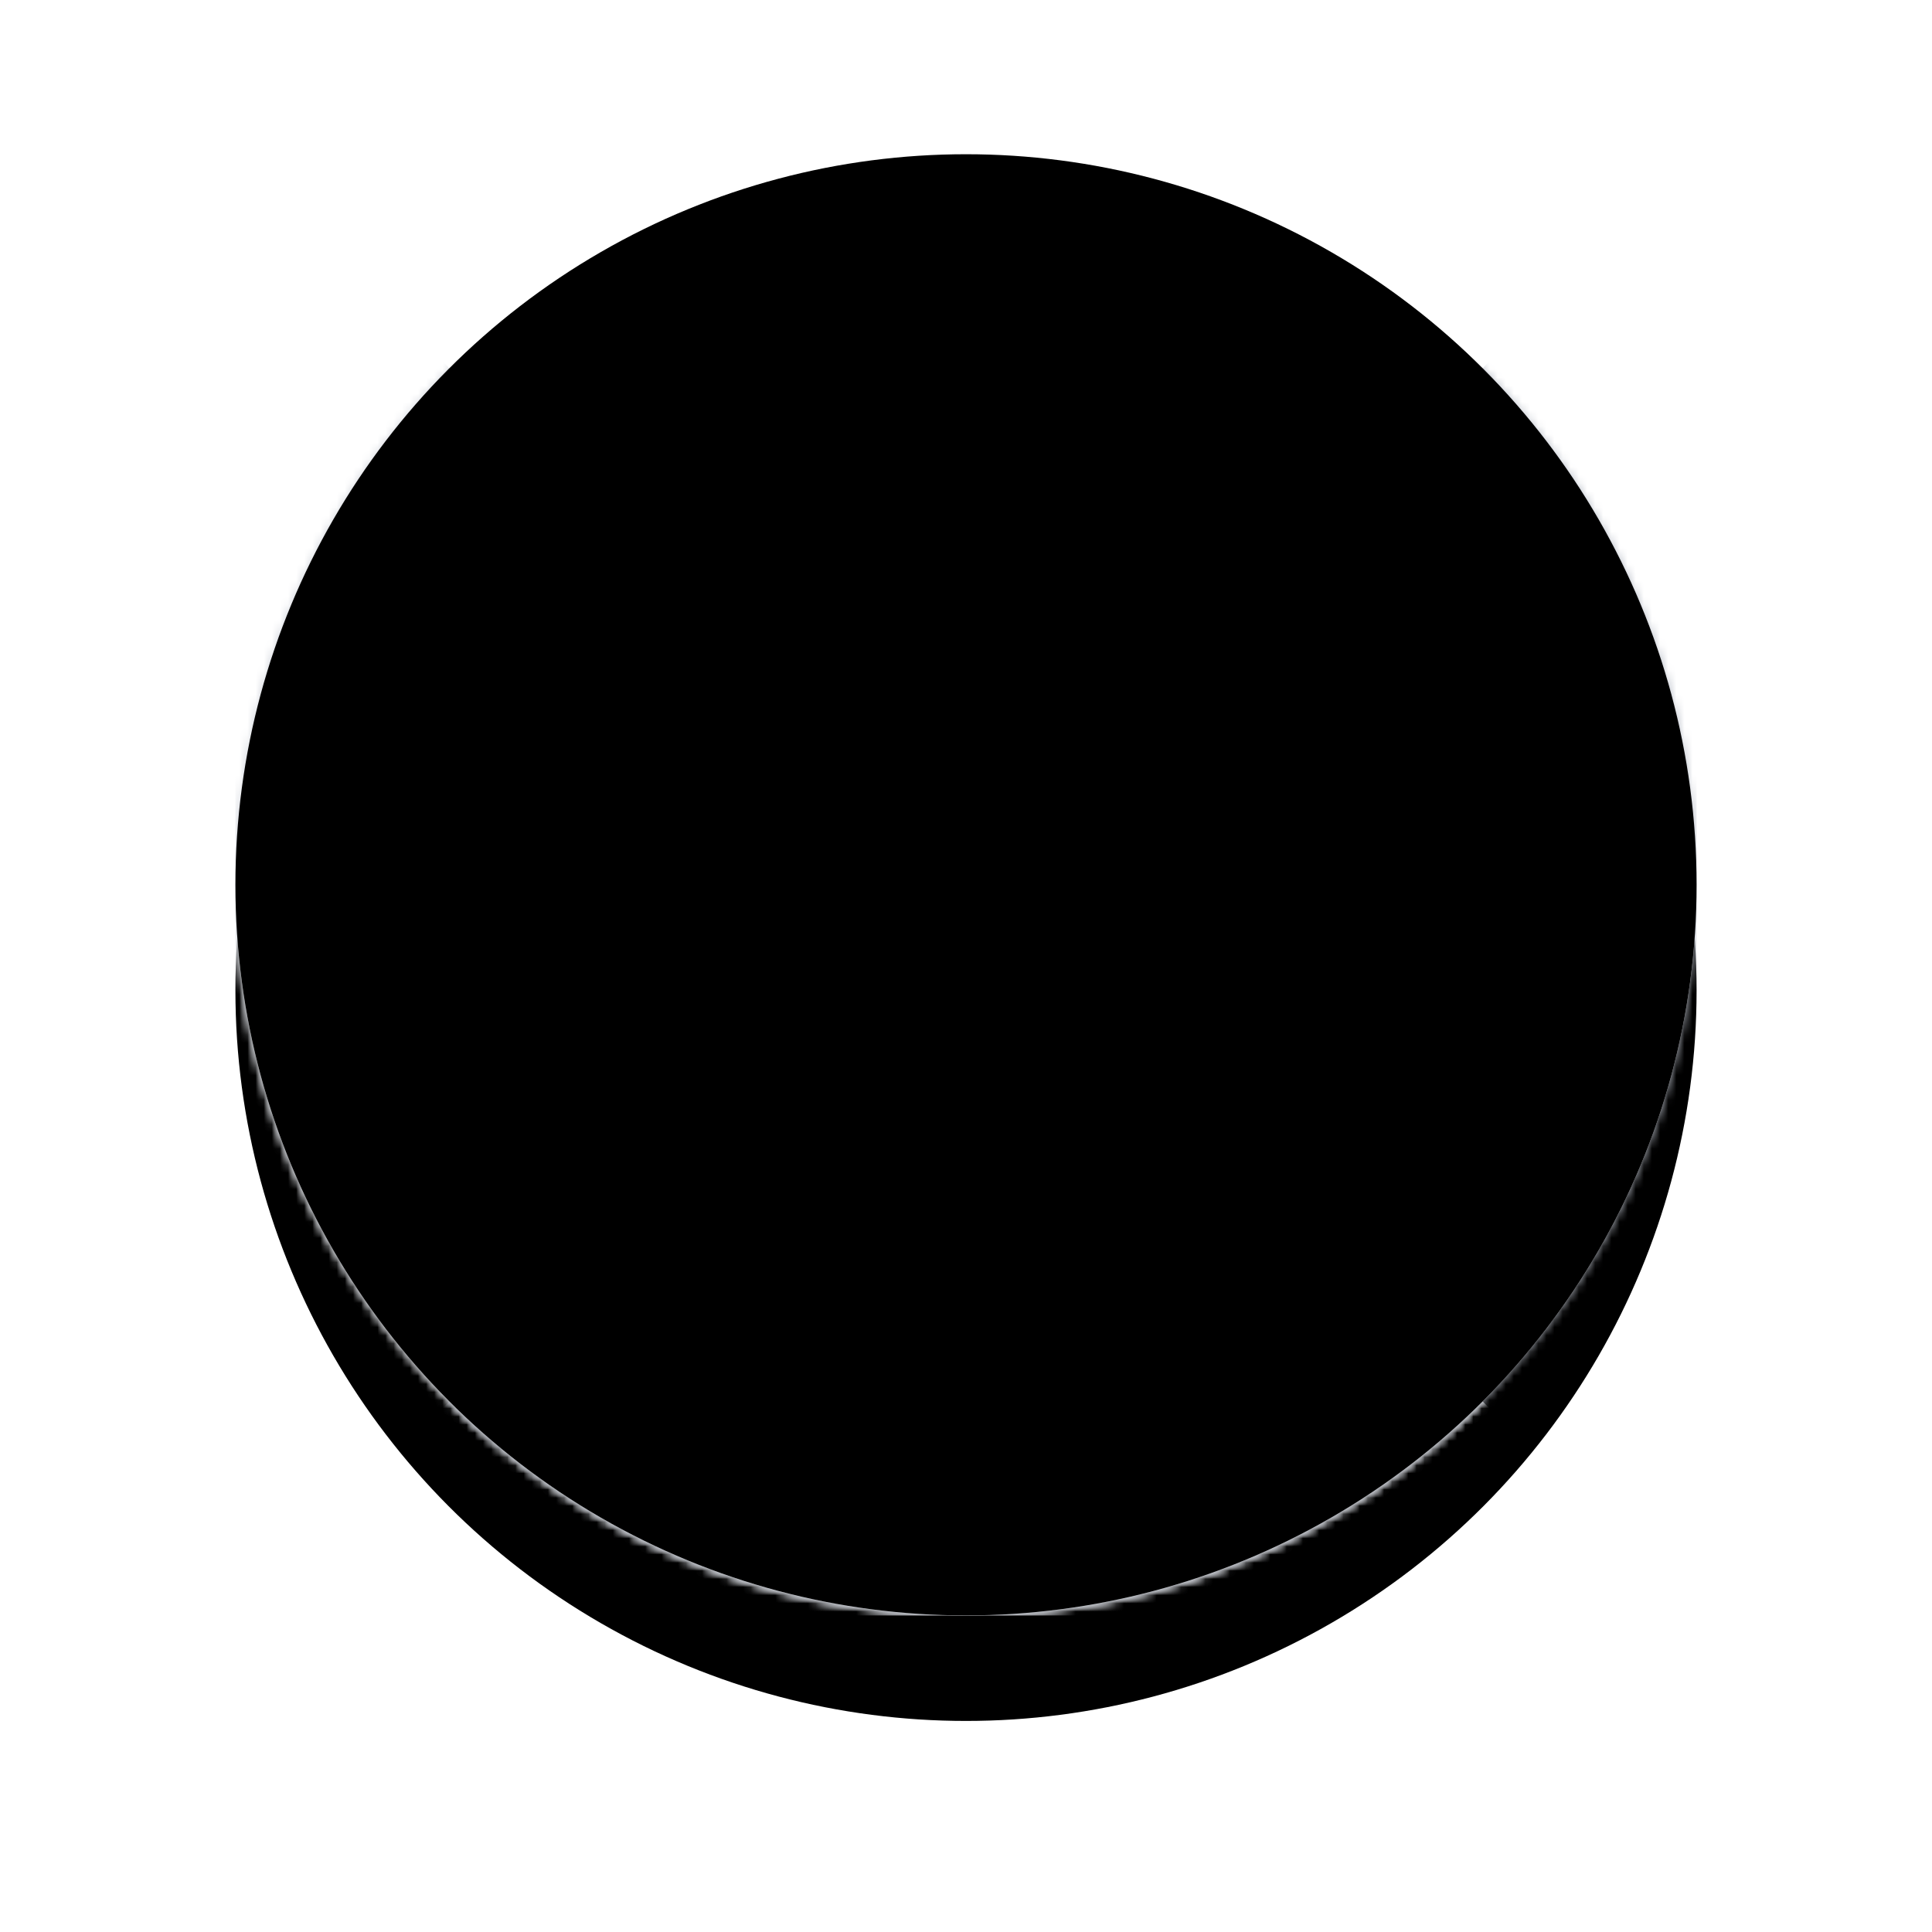 <svg xmlns="http://www.w3.org/2000/svg" xmlns:xlink="http://www.w3.org/1999/xlink" width="238" height="238" viewBox="0 0 238 238">
    <defs>
        <circle id="a" cx="90" cy="90" r="90"/>
        <filter id="b" width="165.6%" height="165.6%" x="-32.8%" y="-25.6%" filterUnits="objectBoundingBox">
            <feOffset dy="10" in="SourceAlpha" result="shadowOffsetOuter1"/>
            <feGaussianBlur in="shadowOffsetOuter1" result="shadowBlurOuter1" stdDeviation="15"/>
            <feColorMatrix in="shadowBlurOuter1" result="shadowMatrixOuter1" values="0 0 0 0 0.059 0 0 0 0 0.078 0 0 0 0 0.125 0 0 0 0.06 0"/>
            <feOffset dy="3" in="SourceAlpha" result="shadowOffsetOuter2"/>
            <feGaussianBlur in="shadowOffsetOuter2" result="shadowBlurOuter2" stdDeviation="4.5"/>
            <feColorMatrix in="shadowBlurOuter2" result="shadowMatrixOuter2" values="0 0 0 0 0.059 0 0 0 0 0.078 0 0 0 0 0.125 0 0 0 0.04 0"/>
            <feMerge>
                <feMergeNode in="shadowMatrixOuter1"/>
                <feMergeNode in="shadowMatrixOuter2"/>
            </feMerge>
        </filter>
        <linearGradient id="e" x1="50%" y1="50%" y2="50%">
            <stop offset="0%" stop-color="#FFF" stop-opacity=".48"/>
            <stop offset="100%" stop-color="#FFF" stop-opacity=".02"/>
        </linearGradient>
        <path id="d" d="M180 0v180H0z"/>
        <circle id="f" cx="90" cy="90" r="90"/>
        <filter id="g" width="100.3%" height="100.3%" x="-.1%" y="-.1%" filterUnits="objectBoundingBox">
            <feMorphology in="SourceAlpha" radius=".5" result="shadowSpreadInner1"/>
            <feOffset in="shadowSpreadInner1" result="shadowOffsetInner1"/>
            <feComposite in="shadowOffsetInner1" in2="SourceAlpha" k2="-1" k3="1" operator="arithmetic" result="shadowInnerInner1"/>
            <feColorMatrix in="shadowInnerInner1" values="0 0 0 0 0 0 0 0 0 0 0 0 0 0 0 0 0 0 0.02 0"/>
        </filter>
    </defs>
    <g fill="none" fill-rule="evenodd" transform="translate(29 19)">
        <mask id="c" fill="#fff">
            <use xlink:href="#a"/>
        </mask>
        <use fill="#000" filter="url(#b)" xlink:href="#a"/>
        <use fill="#FFF" xlink:href="#a"/>
        <path fill="#FFF" d="M180 0v180H0z" mask="url(#c)" transform="matrix(-1 0 0 1 180 0)"/>
        <g mask="url(#c)" transform="matrix(-1 0 0 1 180 0)">
            <use fill="#CCD0D8" xlink:href="#d"/>
            <use fill="url(#e)" xlink:href="#d"/>
        </g>
        <g fill="#B9BEC8" mask="url(#c)">
            <path d="M180 0v180H0z"/>
        </g>
        <g fill="#000">
            <use filter="url(#g)" xlink:href="#f"/>
        </g>
    </g>
</svg>
